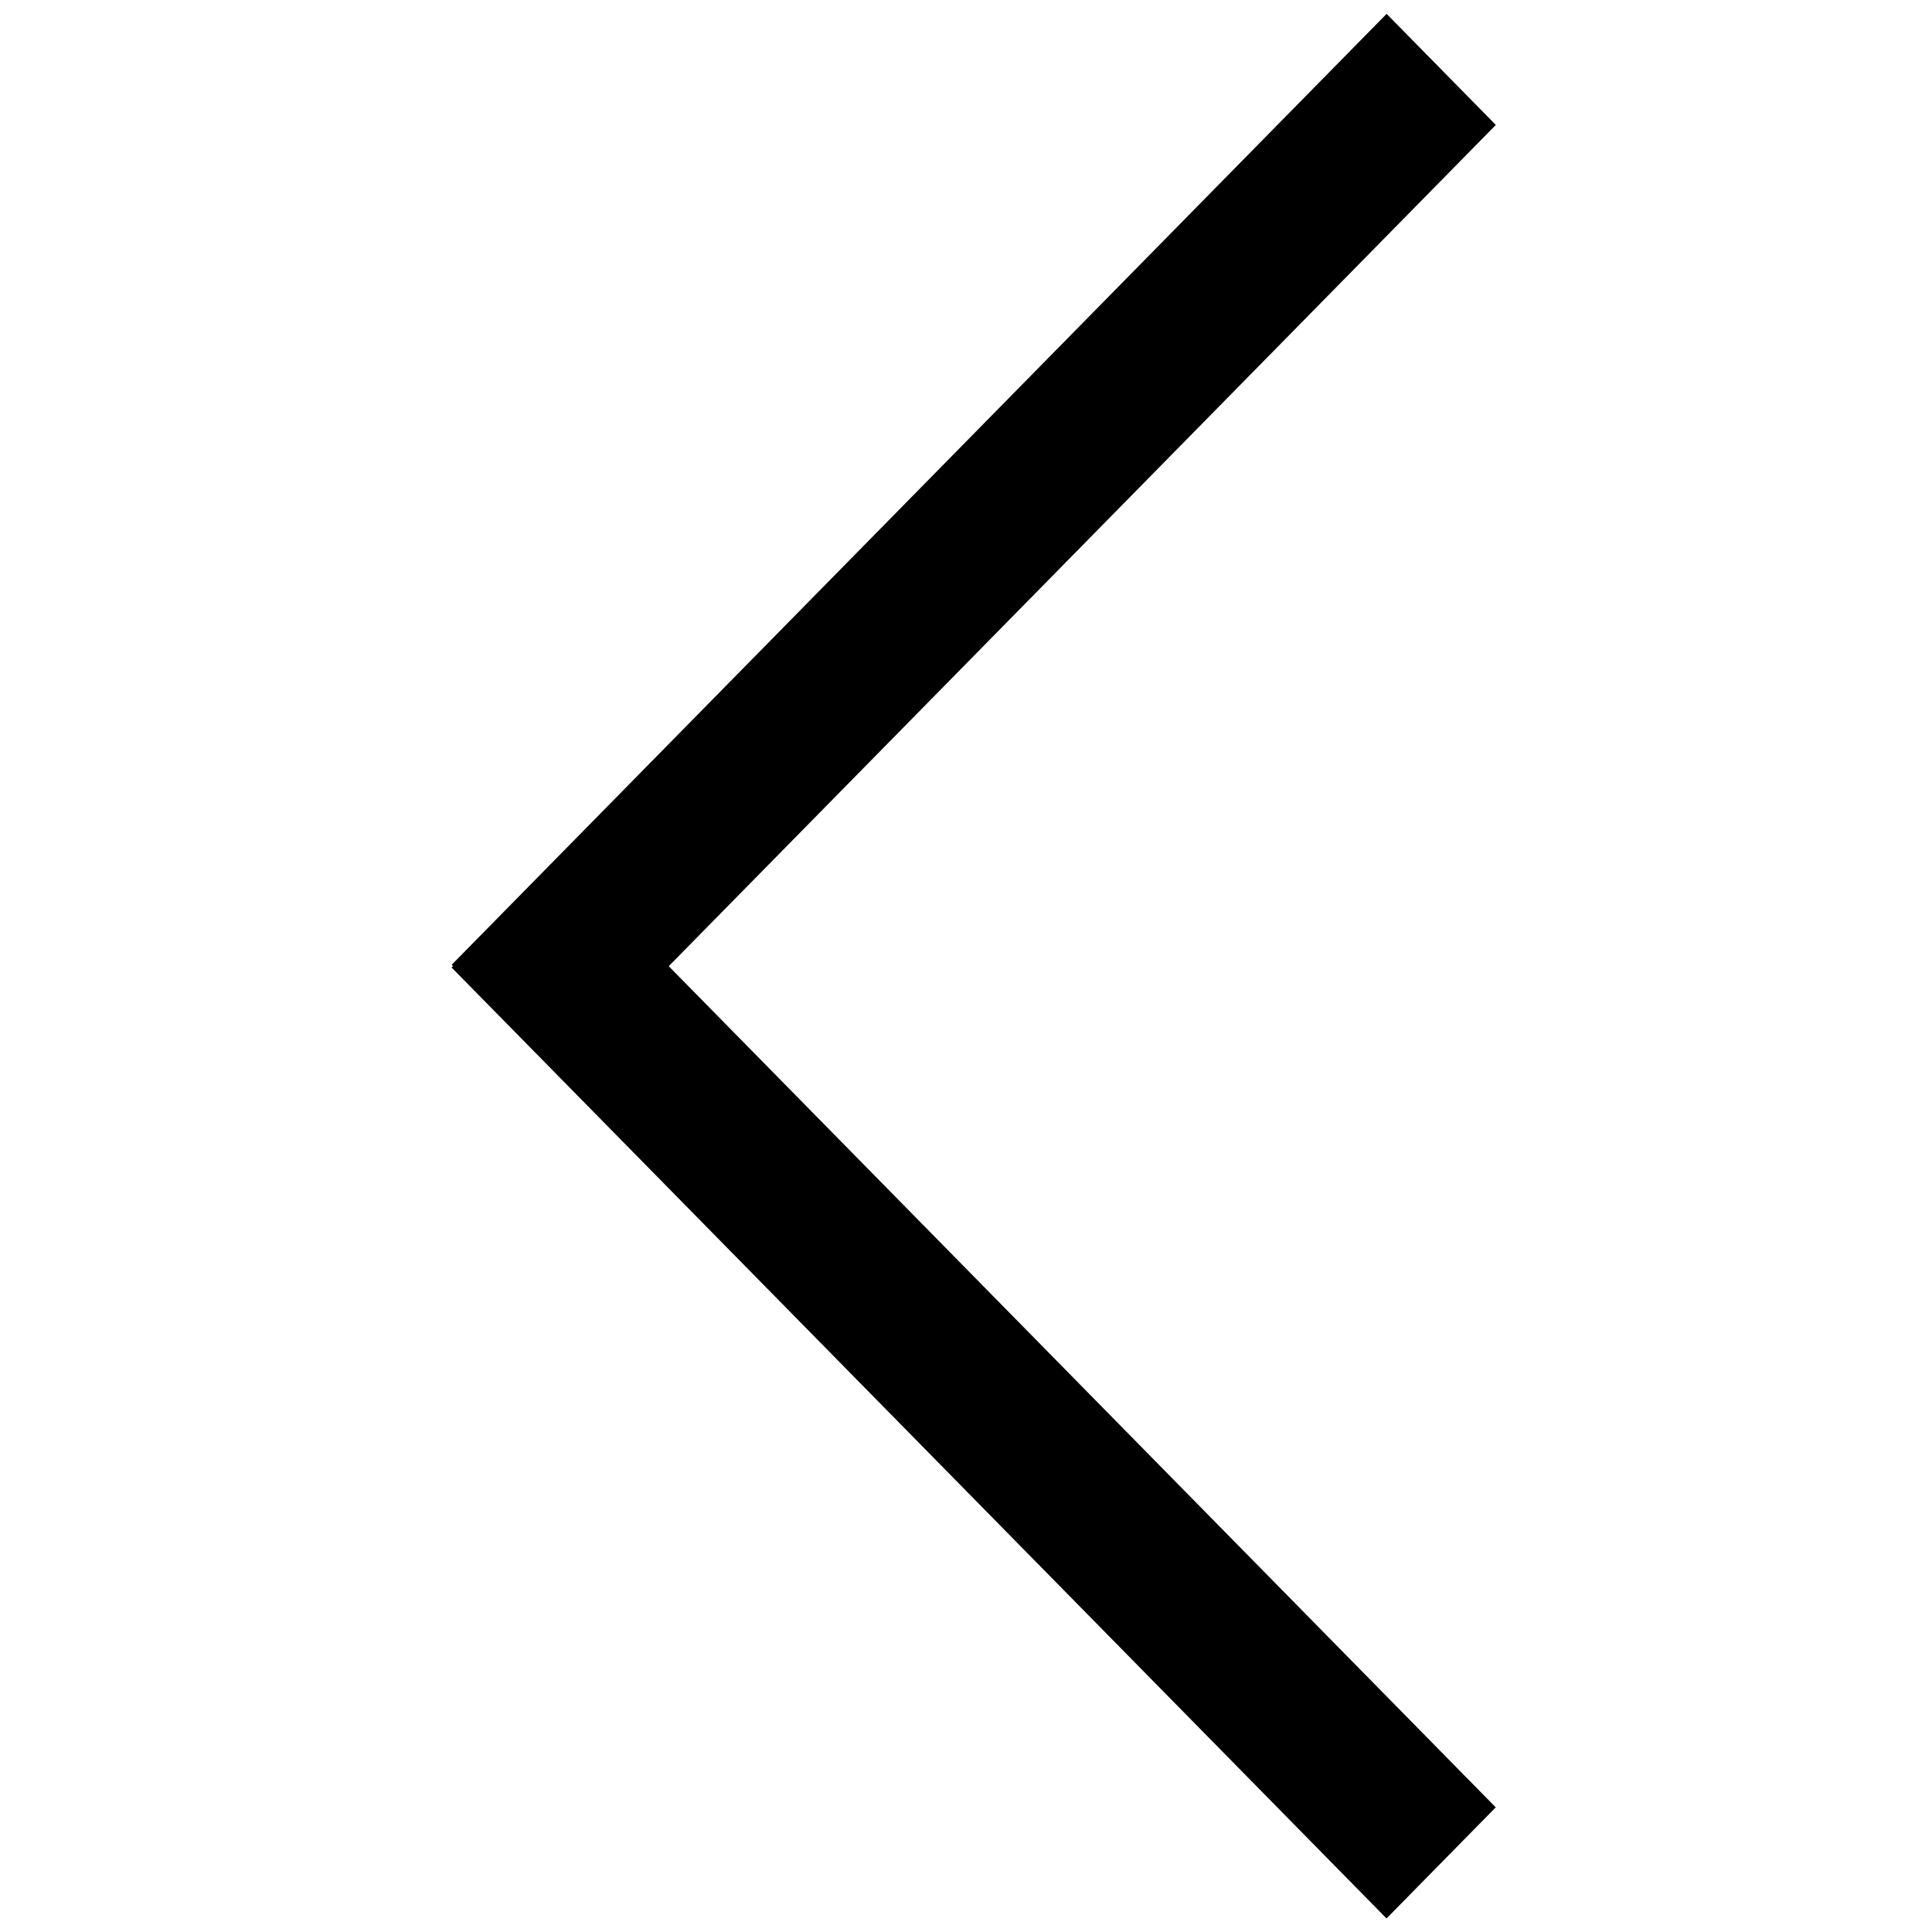 <svg width="24" height="24" viewBox="0 0 34 62" fill="none" xmlns="http://www.w3.org/2000/svg">
<line y1="-2.5" x2="42.8" y2="-2.5" transform="matrix(0.701 -0.713 0.701 0.713 4 34.526)" stroke="black" stroke-width="5"/>
<line y1="-2.5" x2="42.8" y2="-2.5" transform="matrix(-0.701 -0.713 0.701 -0.713 34 58)" stroke="black" stroke-width="5"/>
</svg>
